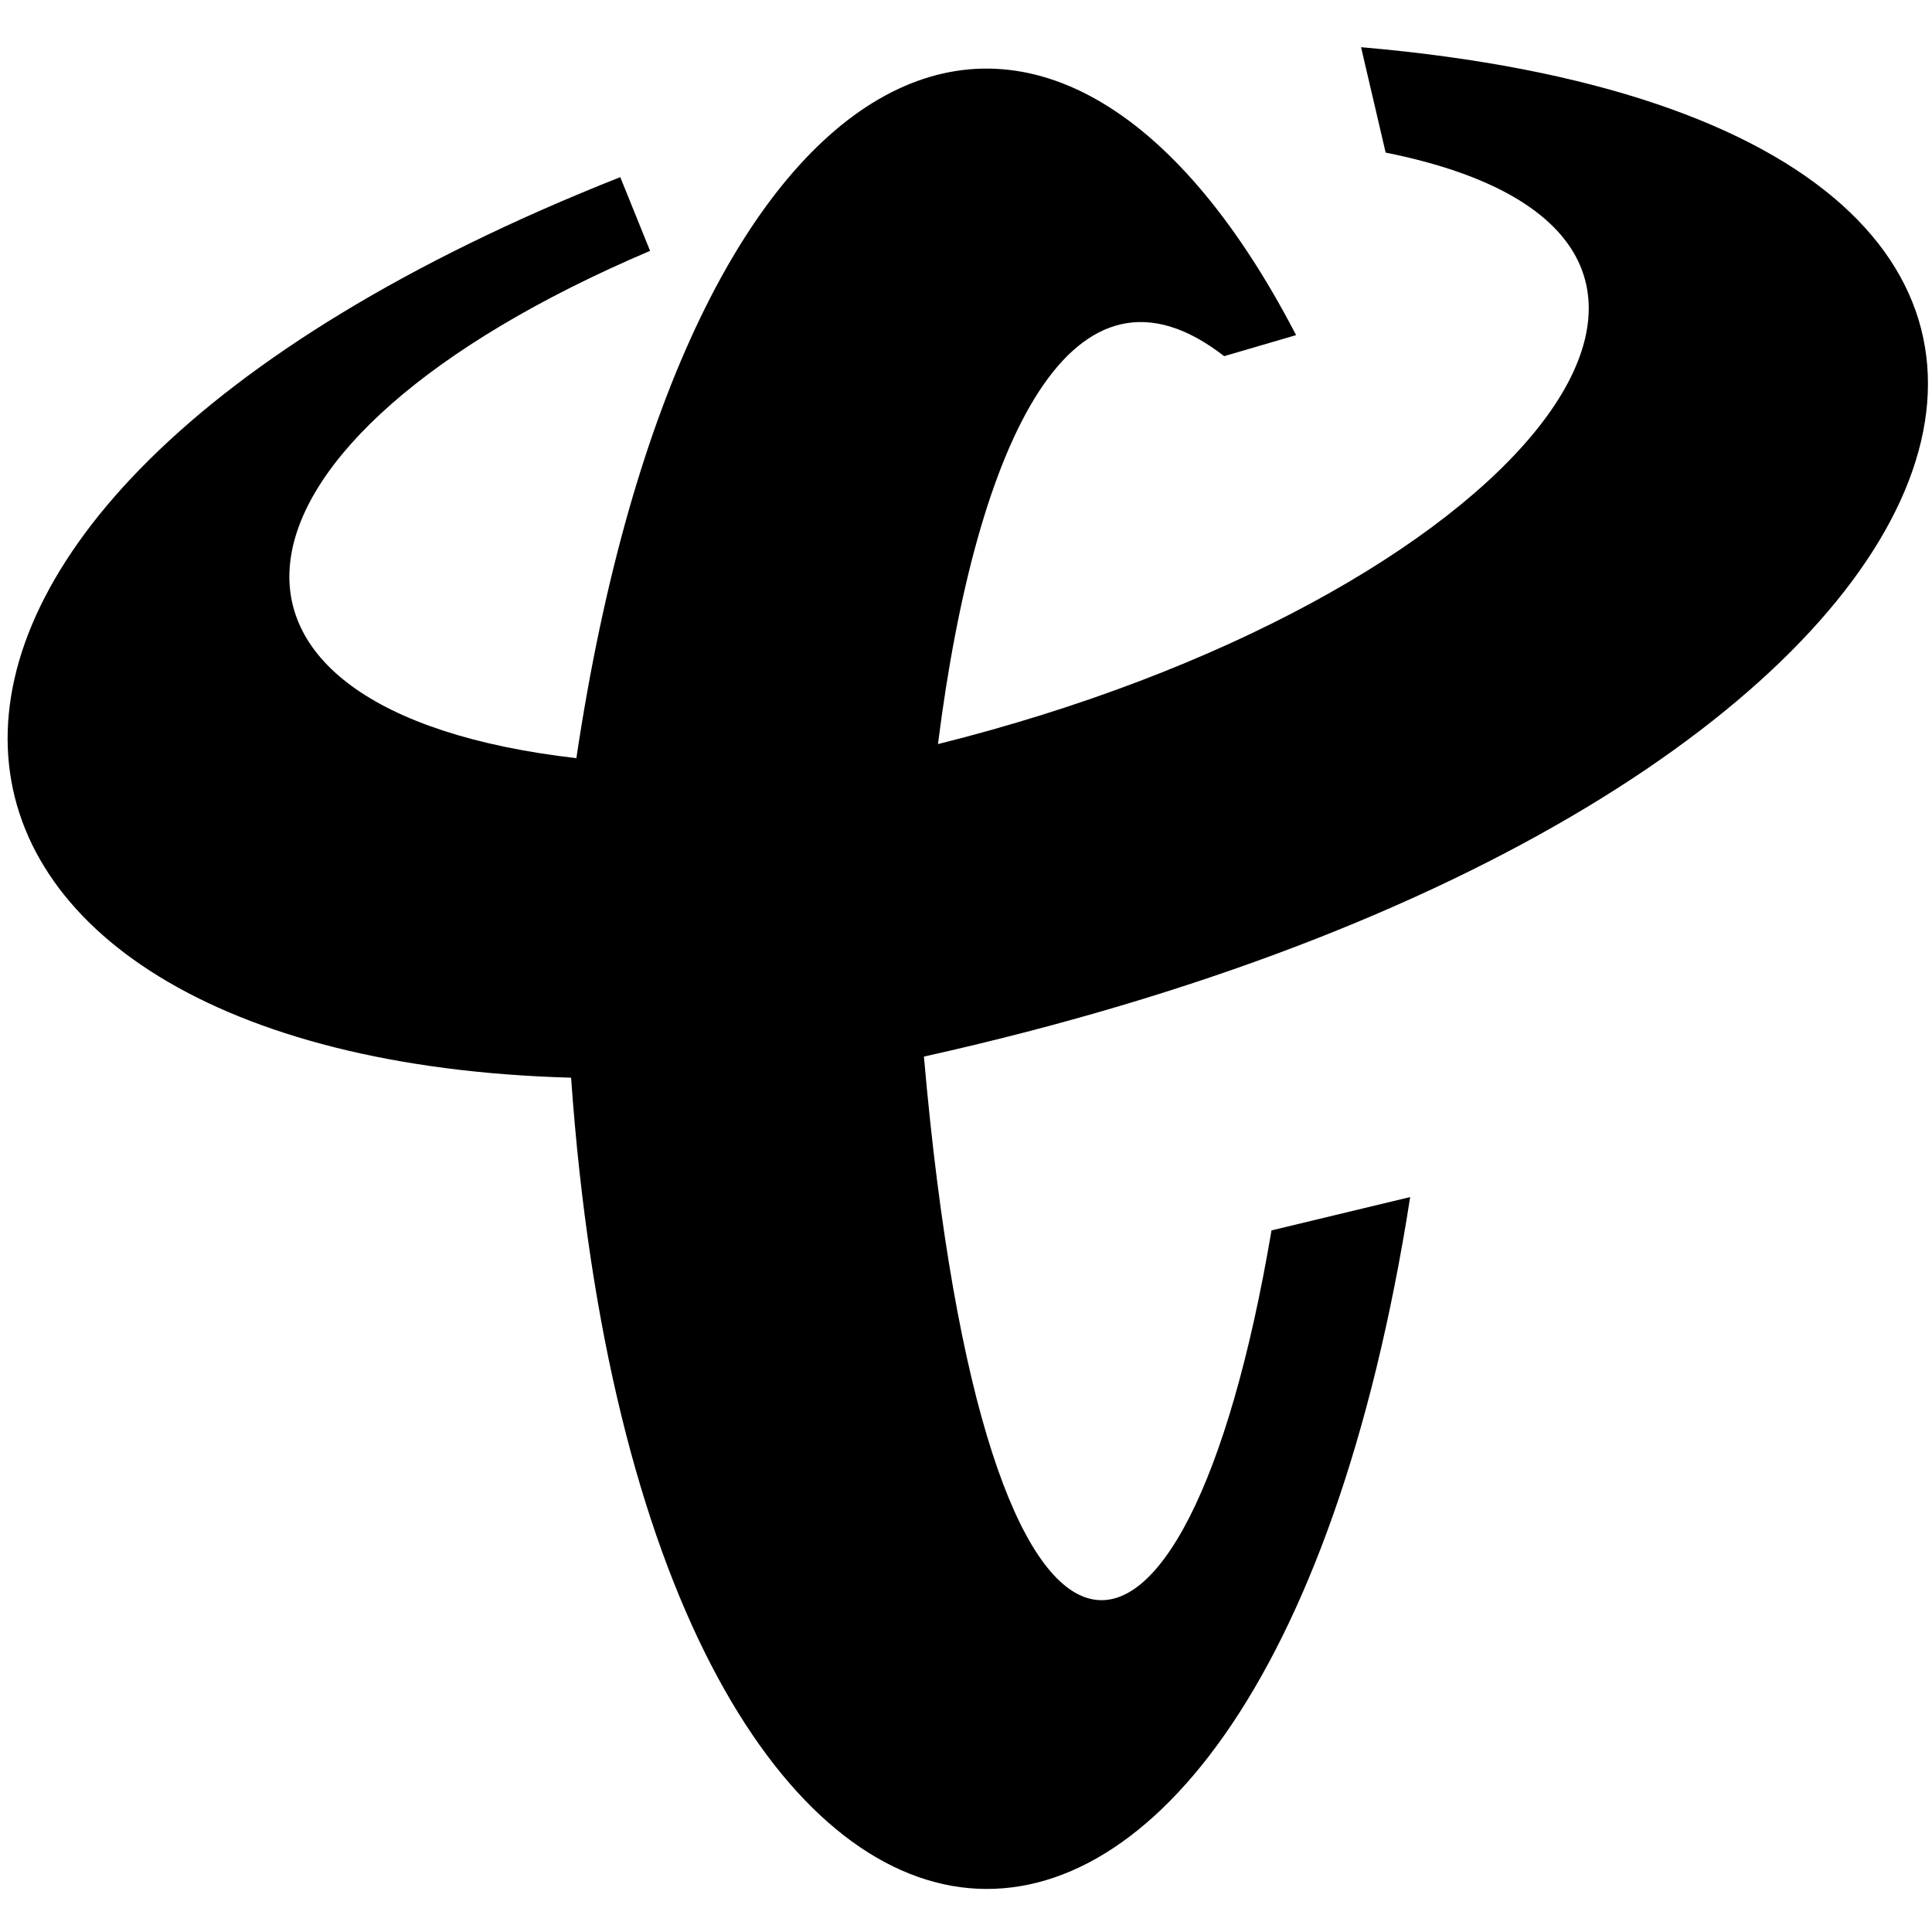 <?xml version="1.0" encoding="utf-8"?>
<!-- Generator: Adobe Illustrator 16.0.0, SVG Export Plug-In . SVG Version: 6.00 Build 0)  -->
<!DOCTYPE svg PUBLIC "-//W3C//DTD SVG 1.1//EN" "http://www.w3.org/Graphics/SVG/1.1/DTD/svg11.dtd">
<svg version="1.1" id="图层_1" xmlns="http://www.w3.org/2000/svg" xmlns:xlink="http://www.w3.org/1999/xlink" x="0px" y="0px"
	 width="512px" height="512px" viewBox="0 0 512 512" enable-background="new 0 0 512 512" xml:space="preserve">
<g>
	<path fill-rule="evenodd" clip-rule="evenodd" d="M164.378,46.943C-63.589,137.186-36.14,280.468,151.344,285.597
		c19.069,270.755,181.898,290.762,222.37,31.636l-36.754,8.836c-22.786,134.912-75.824,140.485-92.109-46.064
		C535.61,215.356,608.65,33.911,360.694,12.509l6.517,27.931c113.976,22.801,33.955,118.613-118.64,156.754
		c10.231-80.943,35.819-133.953,75.836-102.809l19.07-5.574C278.353-36.797,181.582,7.869,152.743,200.926
		c-108.86-12.565-99.56-83.744,19.537-134.448L164.378,46.943L164.378,46.943z"/>
</g>
</svg>
